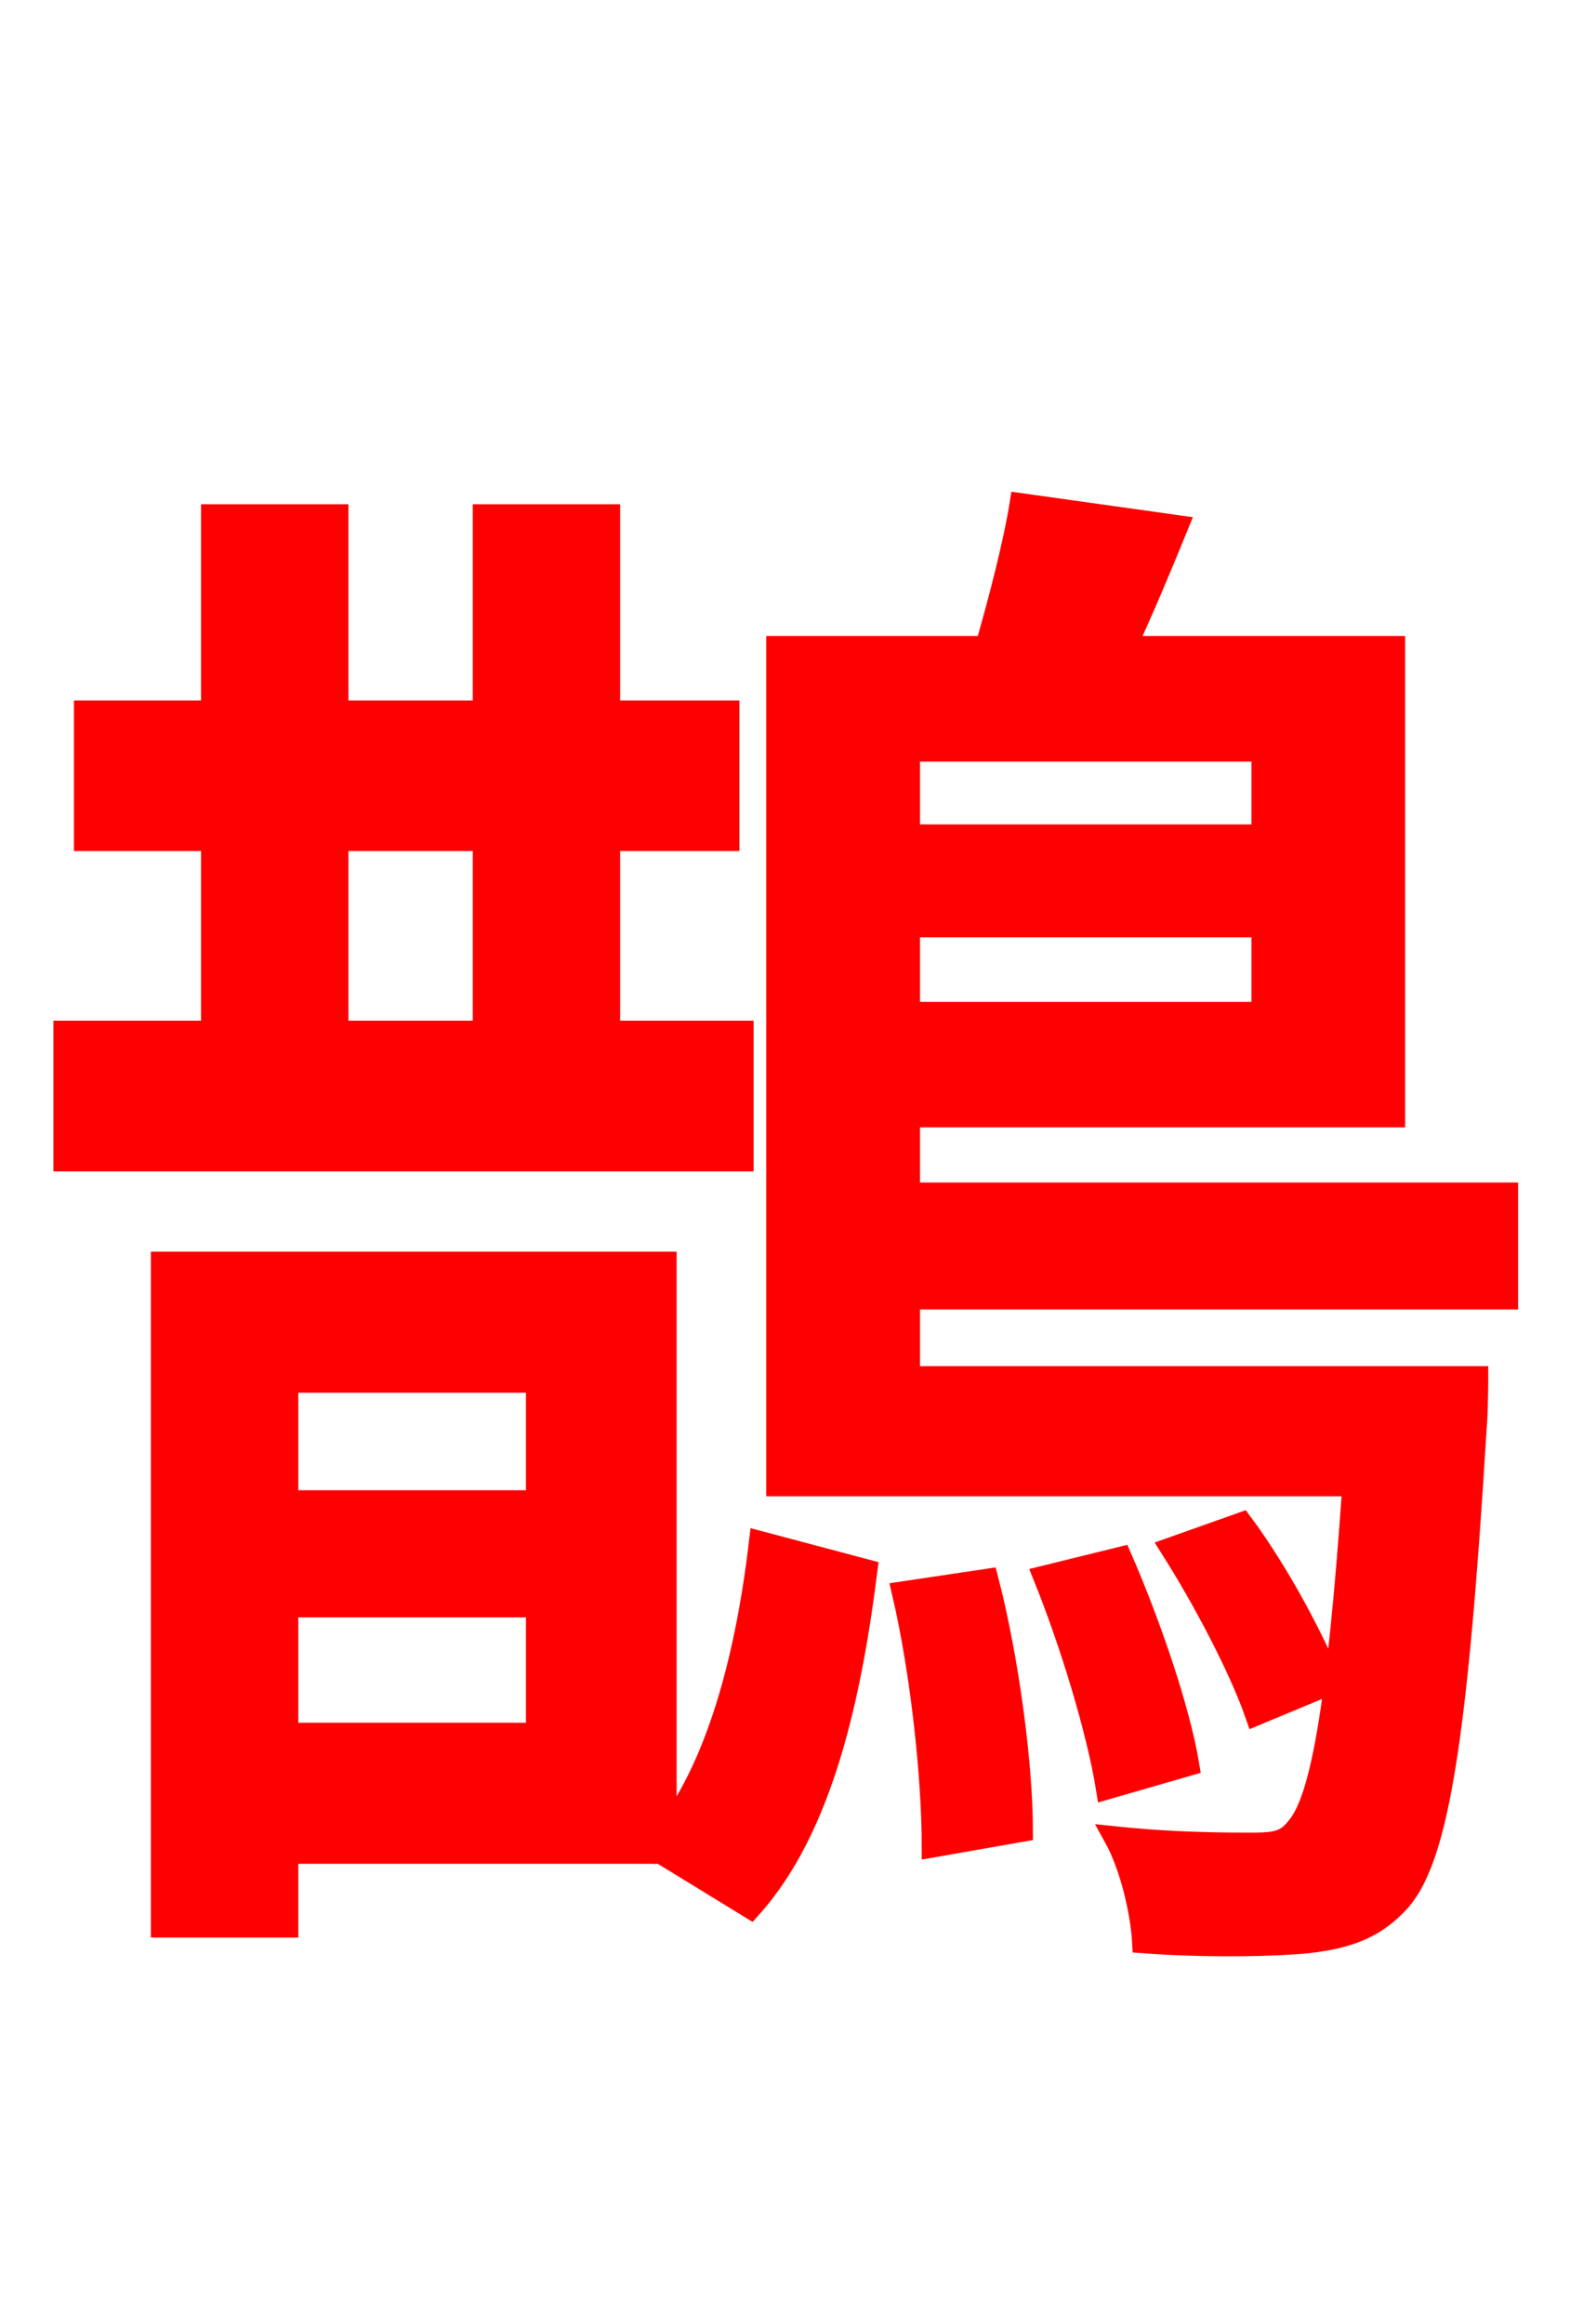 <svg xmlns="http://www.w3.org/2000/svg" xmlns:xlink="http://www.w3.org/1999/xlink" width="72" height="106.56"><path fill="red" stroke="red" d="M15.48 38.52L22.18 38.52L22.18 47.30L15.48 47.30ZM34.06 47.30L27.94 47.30L27.94 38.52L33.41 38.52L33.41 32.62L27.94 32.62L27.94 23.62L22.18 23.62L22.18 32.62L15.48 32.62L15.48 23.62L9.72 23.62L9.72 32.62L3.89 32.62L3.89 38.52L9.72 38.52L9.72 47.30L2.95 47.30L2.95 53.21L34.06 53.21ZM13.18 79.49L13.18 73.66L24.62 73.66L24.62 79.49ZM24.62 63.36L24.62 68.83L13.18 68.83L13.18 63.36ZM30.53 57.89L7.42 57.89L7.42 88.34L13.18 88.34L13.18 84.96L30.31 84.96L34.42 87.48C37.73 83.81 39.02 77.69 39.74 72.00L34.85 70.70C34.27 75.60 33.05 80.71 30.53 84.02ZM41.40 73.01C42.26 76.68 42.77 81.50 42.77 84.67L46.87 83.95C46.87 80.86 46.22 76.03 45.29 72.43ZM47.88 72.29C49.10 75.31 50.33 79.34 50.76 82.01L54.50 80.93C54.07 78.34 52.70 74.38 51.41 71.42ZM61.06 77.18C60.26 75.17 58.61 72.07 56.95 69.84L53.71 70.99C55.22 73.37 56.88 76.54 57.60 78.62ZM57.89 34.42L57.89 38.30L41.69 38.30L41.69 34.42ZM41.69 46.44L41.69 42.48L57.89 42.48L57.89 46.44ZM69.12 59.54L69.12 54.72L41.69 54.72L41.69 51.19L63.94 51.19L63.94 29.66L51.62 29.66C52.42 27.94 53.21 26.06 54.00 24.12L46.80 23.11C46.51 24.91 45.86 27.43 45.22 29.66L35.64 29.66L35.64 68.11L62.06 68.11C61.34 78.55 60.55 82.58 59.47 83.81C58.97 84.46 58.46 84.53 57.38 84.53C56.30 84.53 53.86 84.53 51.12 84.24C51.84 85.54 52.34 87.62 52.42 89.06C55.44 89.28 58.46 89.21 59.98 89.06C61.78 88.85 63.07 88.42 64.22 87.12C65.95 85.10 66.82 79.63 67.68 65.45C67.75 64.66 67.75 63.14 67.75 63.14L41.69 63.14L41.69 59.54Z"/></svg>
